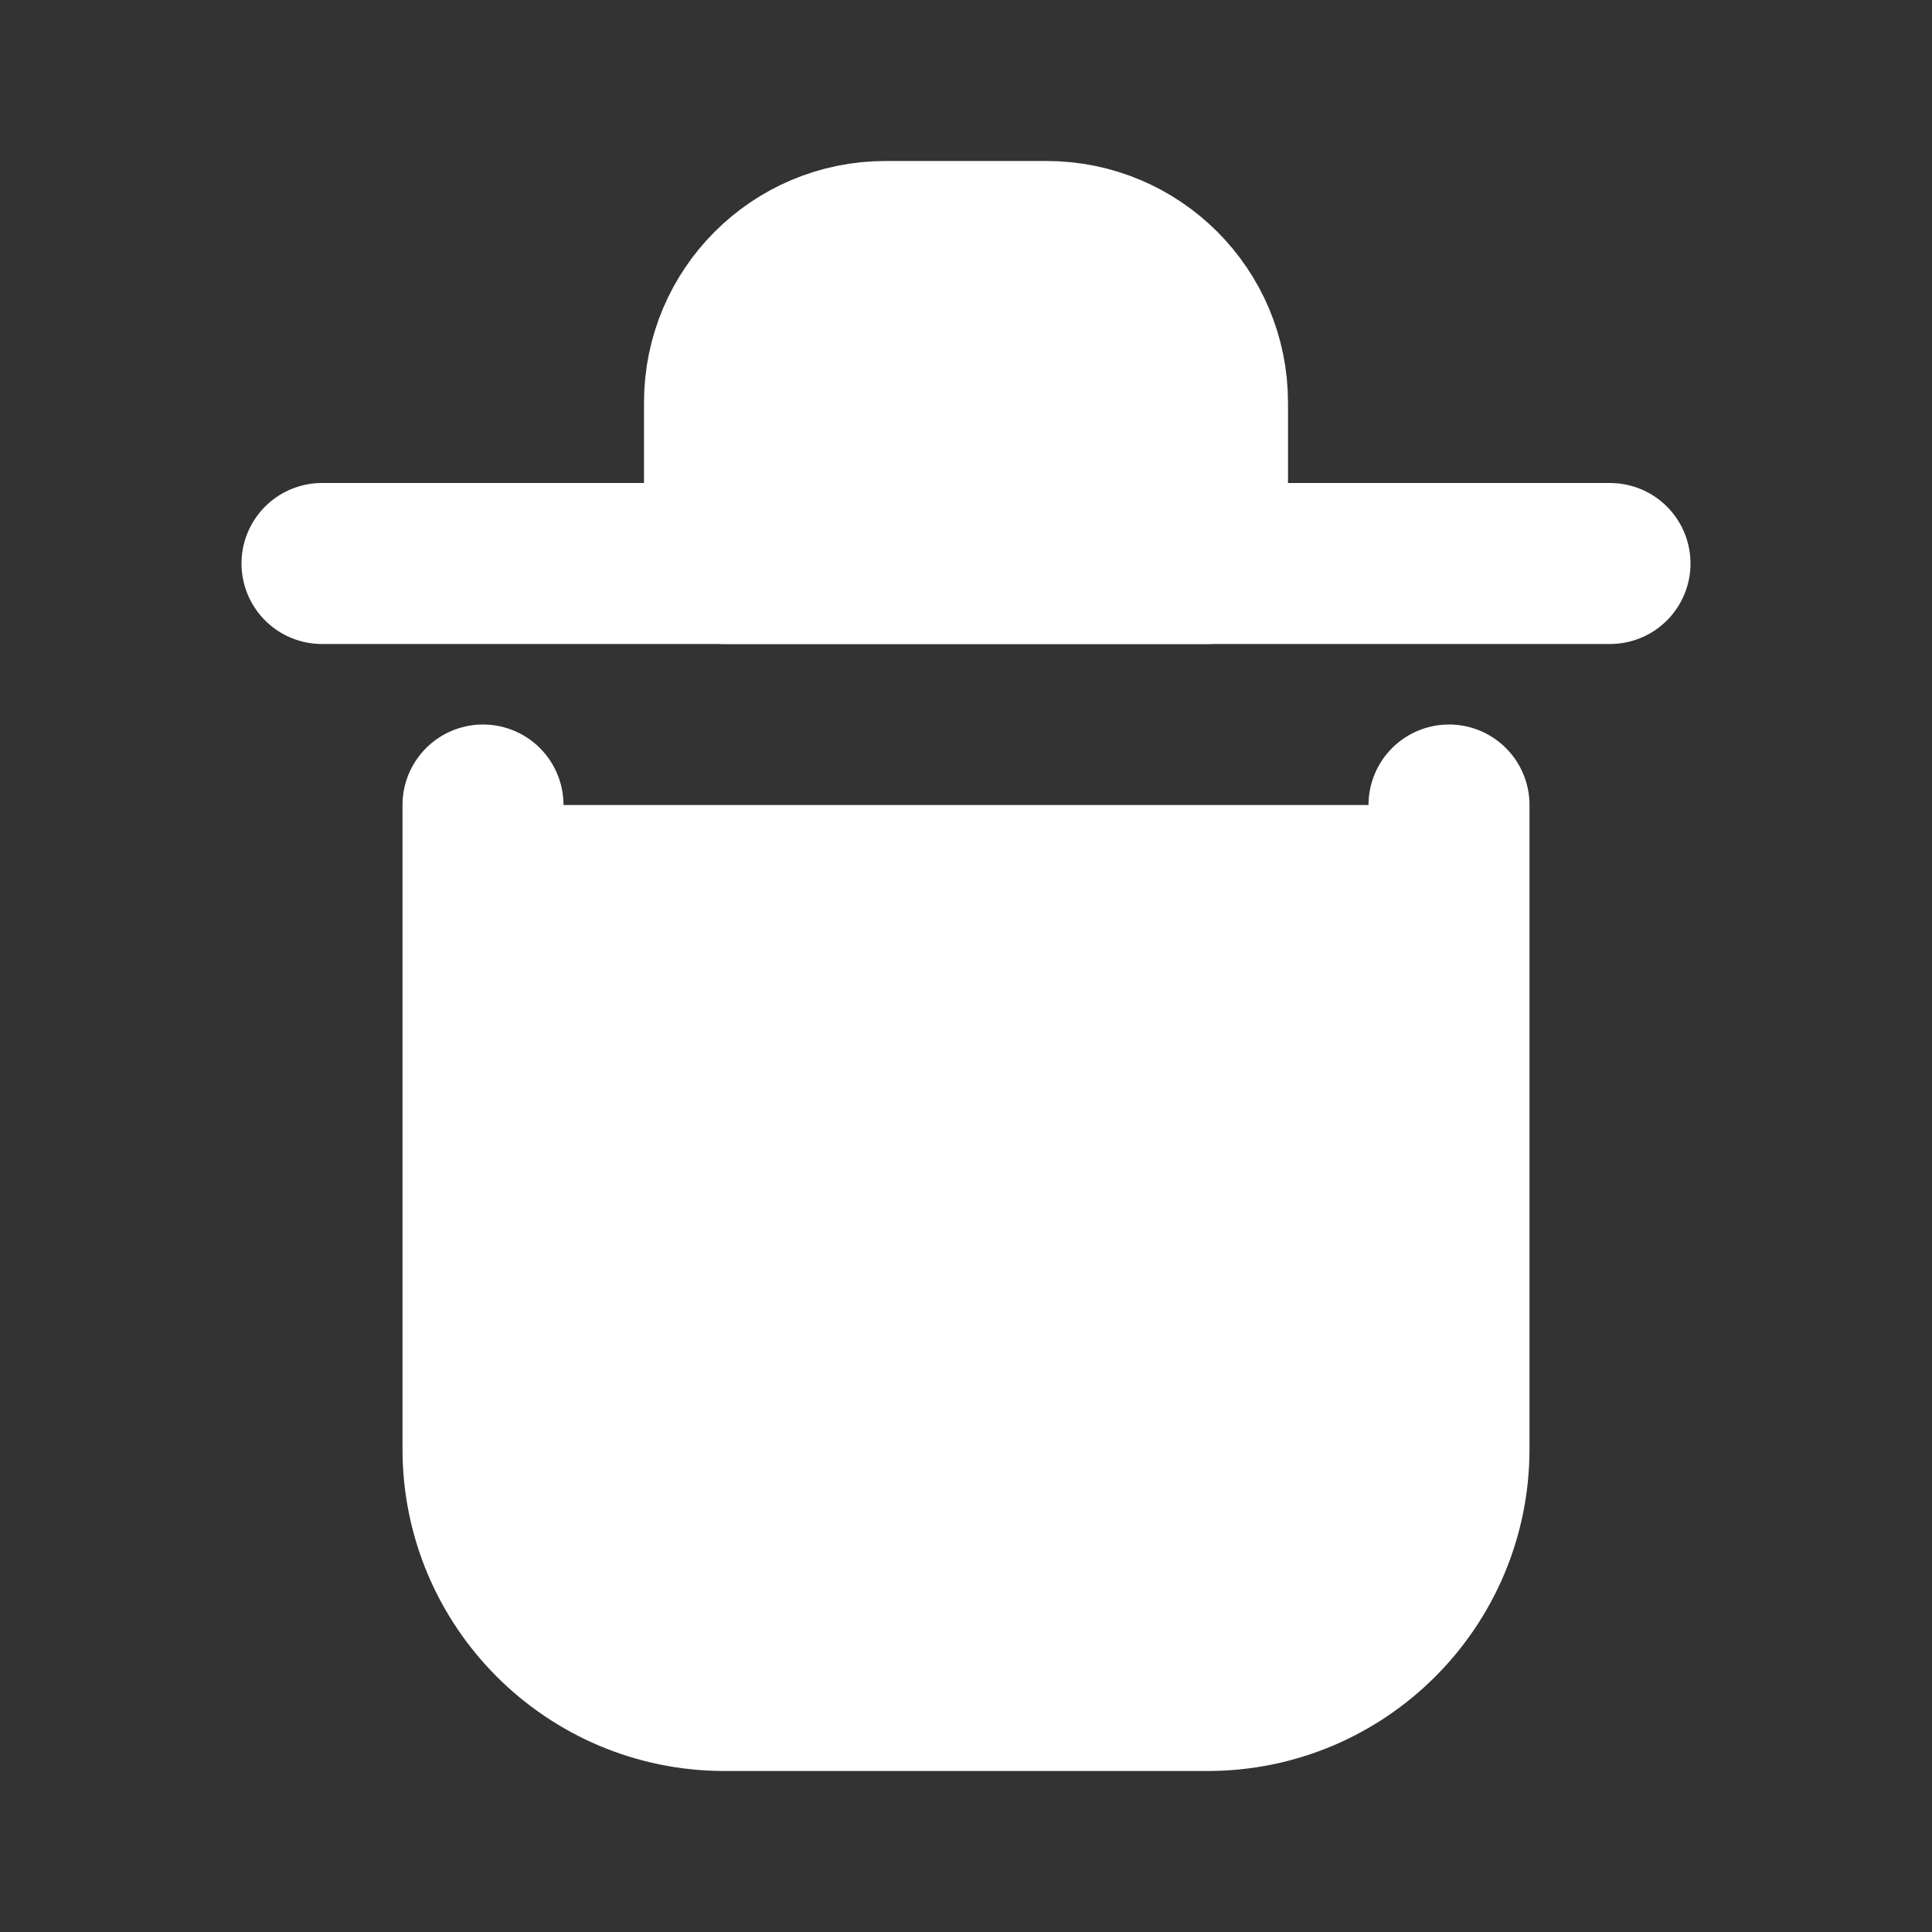 <?xml version="1.0" encoding="utf-8"?><!-- Uploaded to: SVG Repo, www.svgrepo.com, Generator: SVG Repo Mixer Tools -->
<svg width="800px" height="800px" viewBox="0 0 24 24" fill="white" xmlns="http://www.w3.org/2000/svg">
<rect x="0" y="0" width="24" height="24" fill="#333333" stroke="none"/>
<path d="M10 12V17" stroke="#FFFFFFFF" stroke-width="2" stroke-linecap="round" stroke-linejoin="round"/>
<path d="M14 12V17" stroke="#FFFFFFFF" stroke-width="2" stroke-linecap="round" stroke-linejoin="round"/>
<path d="M4 7H20" stroke="#FFFFFFFF" stroke-width="2" stroke-linecap="round" stroke-linejoin="round"/>
<path d="M6 10V18C6 19.657 7.343 21 9 21H15C16.657 21 18 19.657 18 18V10" stroke="#FFFFFFFF" stroke-width="2" stroke-linecap="round" stroke-linejoin="round"/>
<path d="M9 5C9 3.895 9.895 3 11 3H13C14.105 3 15 3.895 15 5V7H9V5Z" stroke="#FFFFFFFF" stroke-width="2" stroke-linecap="round" stroke-linejoin="round"/>
</svg>
